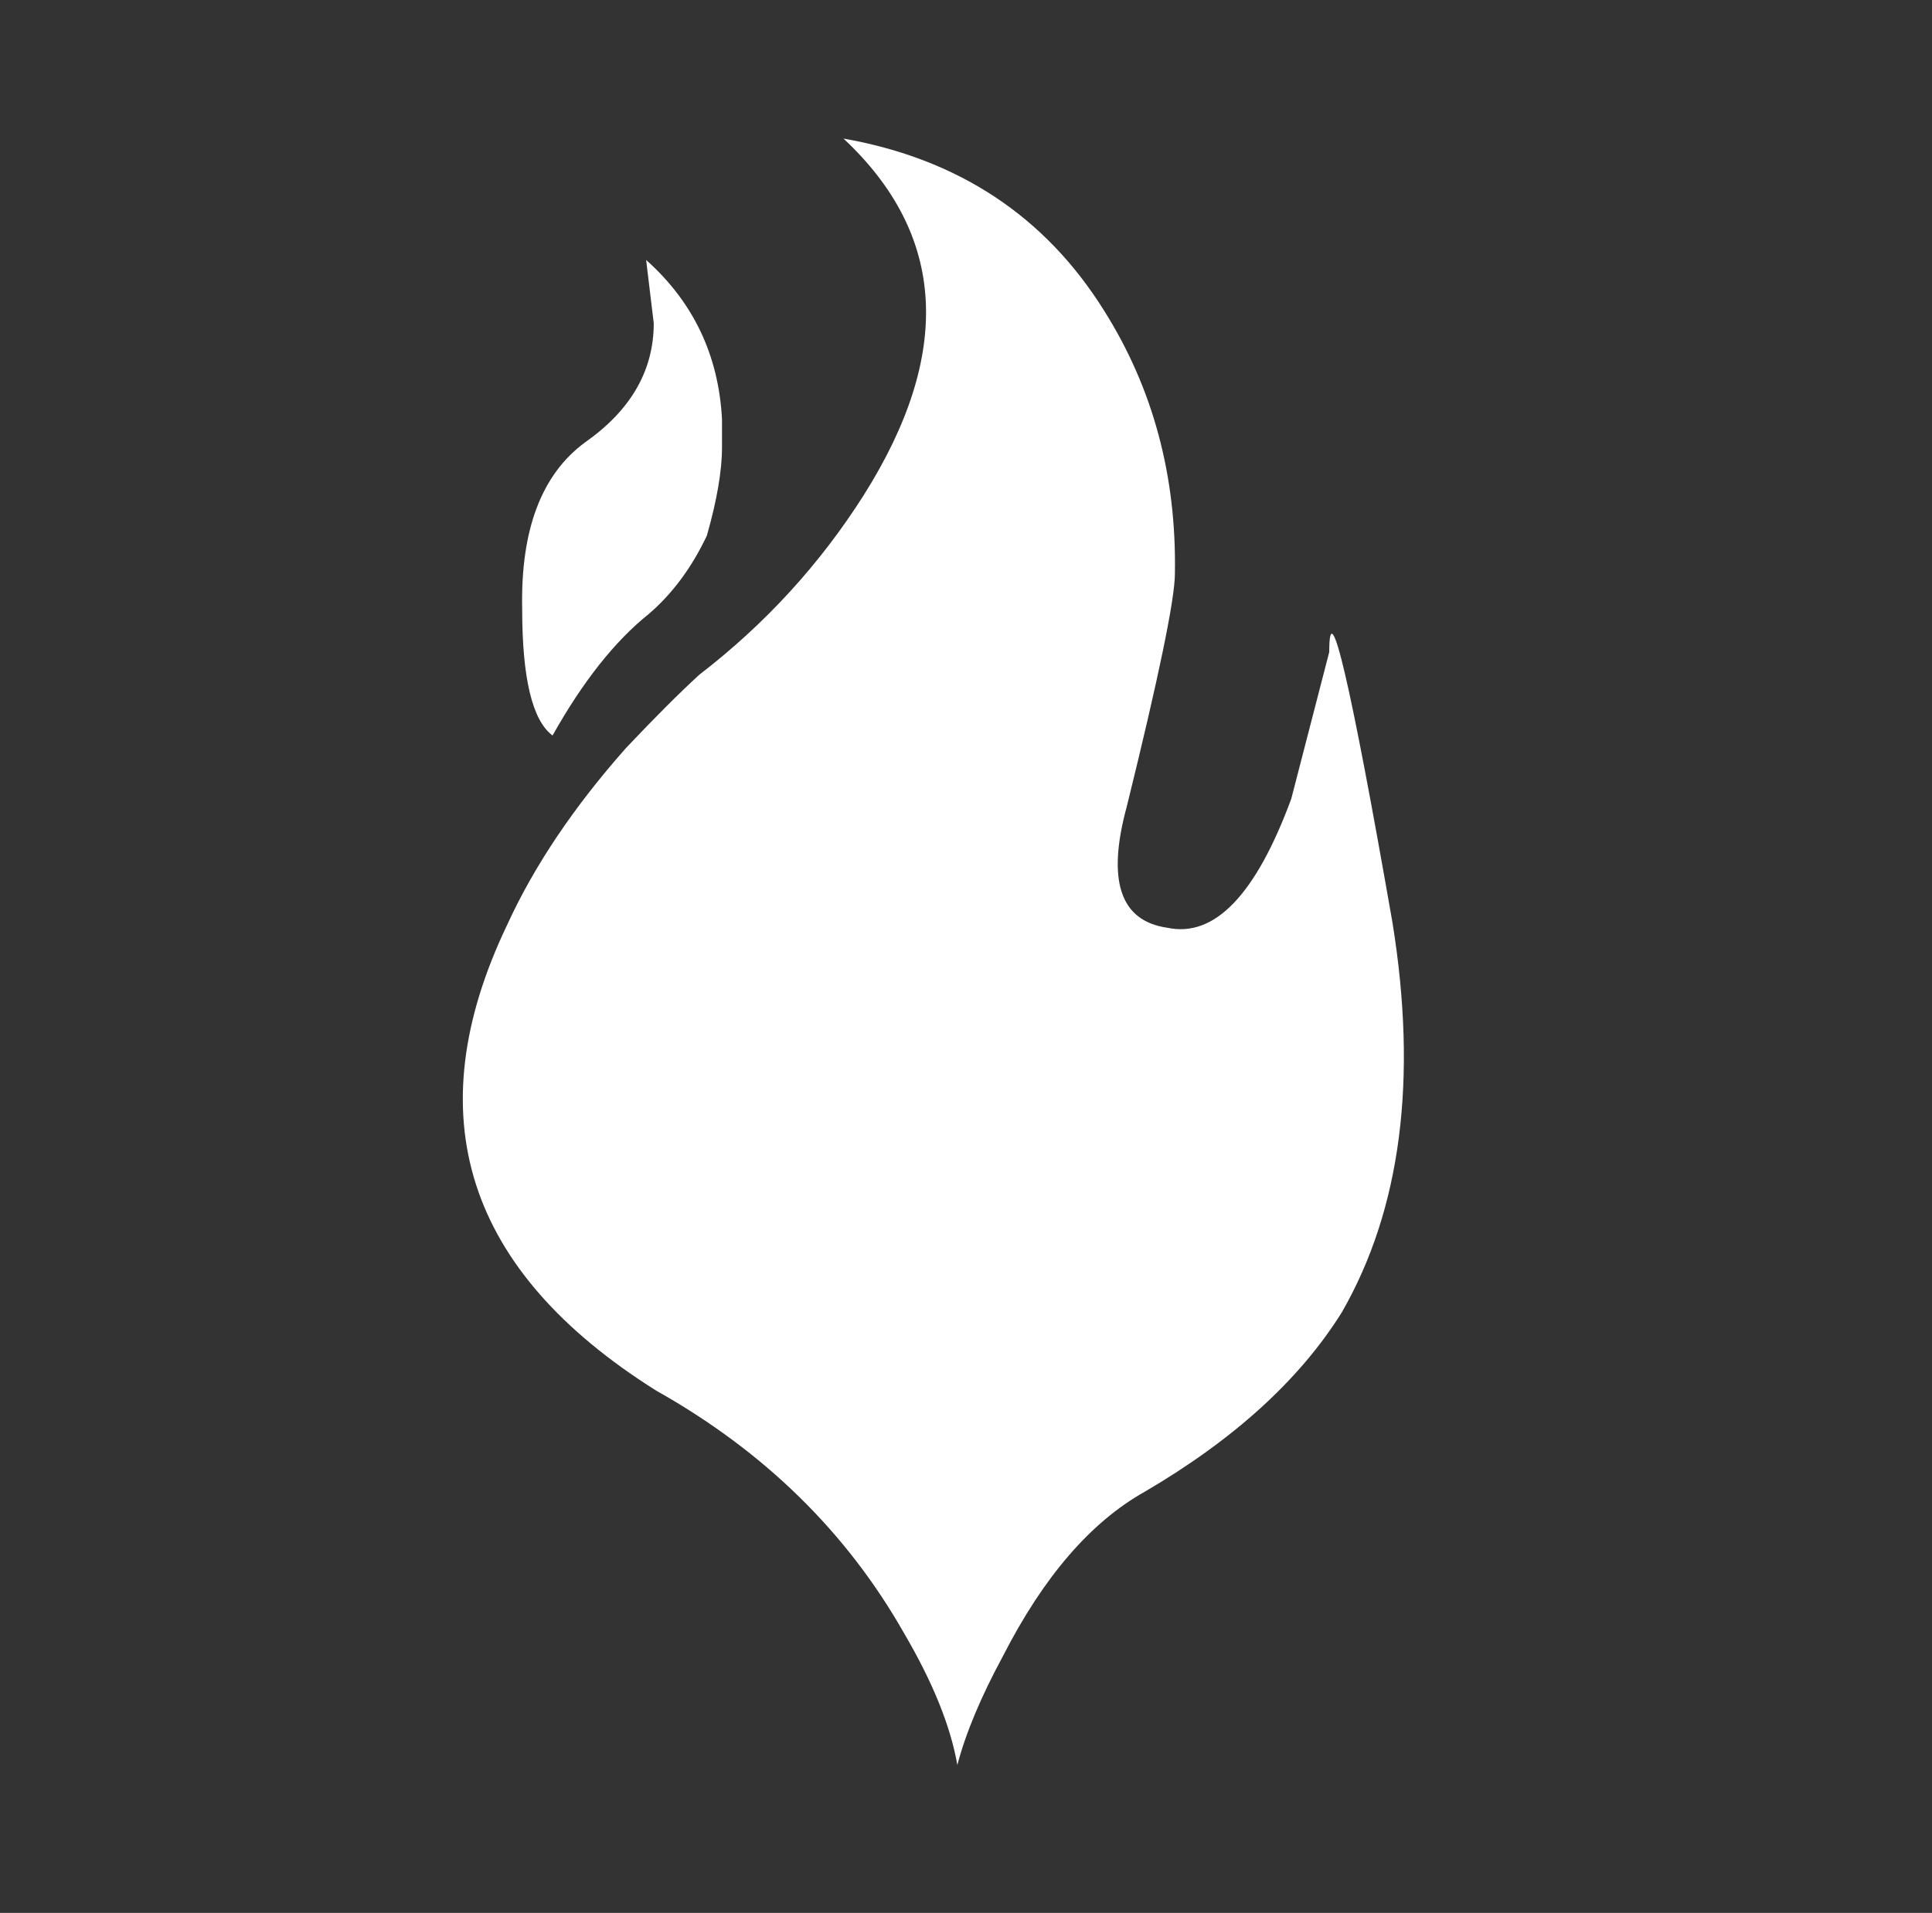 <?xml version="1.0" encoding="utf-8"?>
<!-- Generator: Adobe Illustrator 16.0.0, SVG Export Plug-In . SVG Version: 6.00 Build 0)  -->
<!DOCTYPE svg PUBLIC "-//W3C//DTD SVG 1.1//EN" "http://www.w3.org/Graphics/SVG/1.1/DTD/svg11.dtd">
<svg version="1.1" id="Layer_1" xmlns="http://www.w3.org/2000/svg" xmlns:xlink="http://www.w3.org/1999/xlink" x="0px" y="0px"
	 width="103.5px" height="102.5px" viewBox="0 0 103.5 102.5" enable-background="new 0 0 103.5 102.5" xml:space="preserve">
<rect x="0" y="0" width="103.5" height="102.5" fill="#333333" stroke="none"/>
<path display="none" fill-rule="evenodd" clip-rule="evenodd" fill="#9A3467" d="M-28,51c0,43.08,34.92,78,78,78s78-34.92,78-78
	S93.08-27,50-27S-28,7.92-28,51z"/>
<path display="none" fill-rule="evenodd" clip-rule="evenodd" fill="#FFFFFF" d="M52.185,94.926c0,0-28.918-37.448-29.617-53.921
	c-1.376-32.43,25.891-33.93,25.891-33.93S76.1,6.245,77.468,38.503C78.188,55.49,52.185,94.926,52.185,94.926z M49.33,23.54
	c-6.064,0.258-10.772,5.382-10.515,11.446c0.256,6.064,5.382,10.773,11.446,10.516c6.064-0.257,10.773-5.382,10.516-11.447
	C60.52,27.99,55.396,23.282,49.33,23.54z"/>
<path fill-rule="evenodd" clip-rule="evenodd" fill="#FFFFFF" d="M33.529,40.089c1.537-1.628,2.847-2.937,3.931-3.932
	c3.523-2.711,6.461-5.919,8.81-9.622c4.788-7.59,4.428-13.962-1.084-19.11c6.145,1.083,10.798,4.156,13.959,9.215
	c2.621,4.159,3.886,8.854,3.796,14.097c0,1.354-0.857,5.511-2.575,12.468c-1.083,3.977-0.36,6.146,2.168,6.507
	c2.53,0.543,4.743-1.763,6.642-6.912l2.033-7.861c0-3.254,1.13,1.58,3.389,14.504c1.355,8.402,0.452,15.358-2.711,20.87
	c-2.258,3.616-5.781,6.822-10.57,9.625c-2.894,1.626-5.422,4.562-7.592,8.811c-1.173,2.168-1.988,4.11-2.438,5.826
	c-0.362-2.078-1.311-4.426-2.847-7.047c-3.072-5.422-7.5-9.76-13.283-13.011c-10.21-6.417-12.876-14.729-7.997-24.939
	C28.605,46.413,30.728,43.252,33.529,40.089z M38.679,22.469v1.49c0,1.266-0.27,2.846-0.812,4.744
	c-0.812,1.715-1.852,3.118-3.117,4.201c-1.808,1.447-3.525,3.613-5.15,6.507c-1.085-0.813-1.626-3.073-1.626-6.777
	c-0.09-4.249,1.039-7.229,3.388-8.944c2.439-1.719,3.66-3.842,3.66-6.372l-0.408-3.389C37.144,16.187,38.499,19.035,38.679,22.469z"
	/>
</svg>
